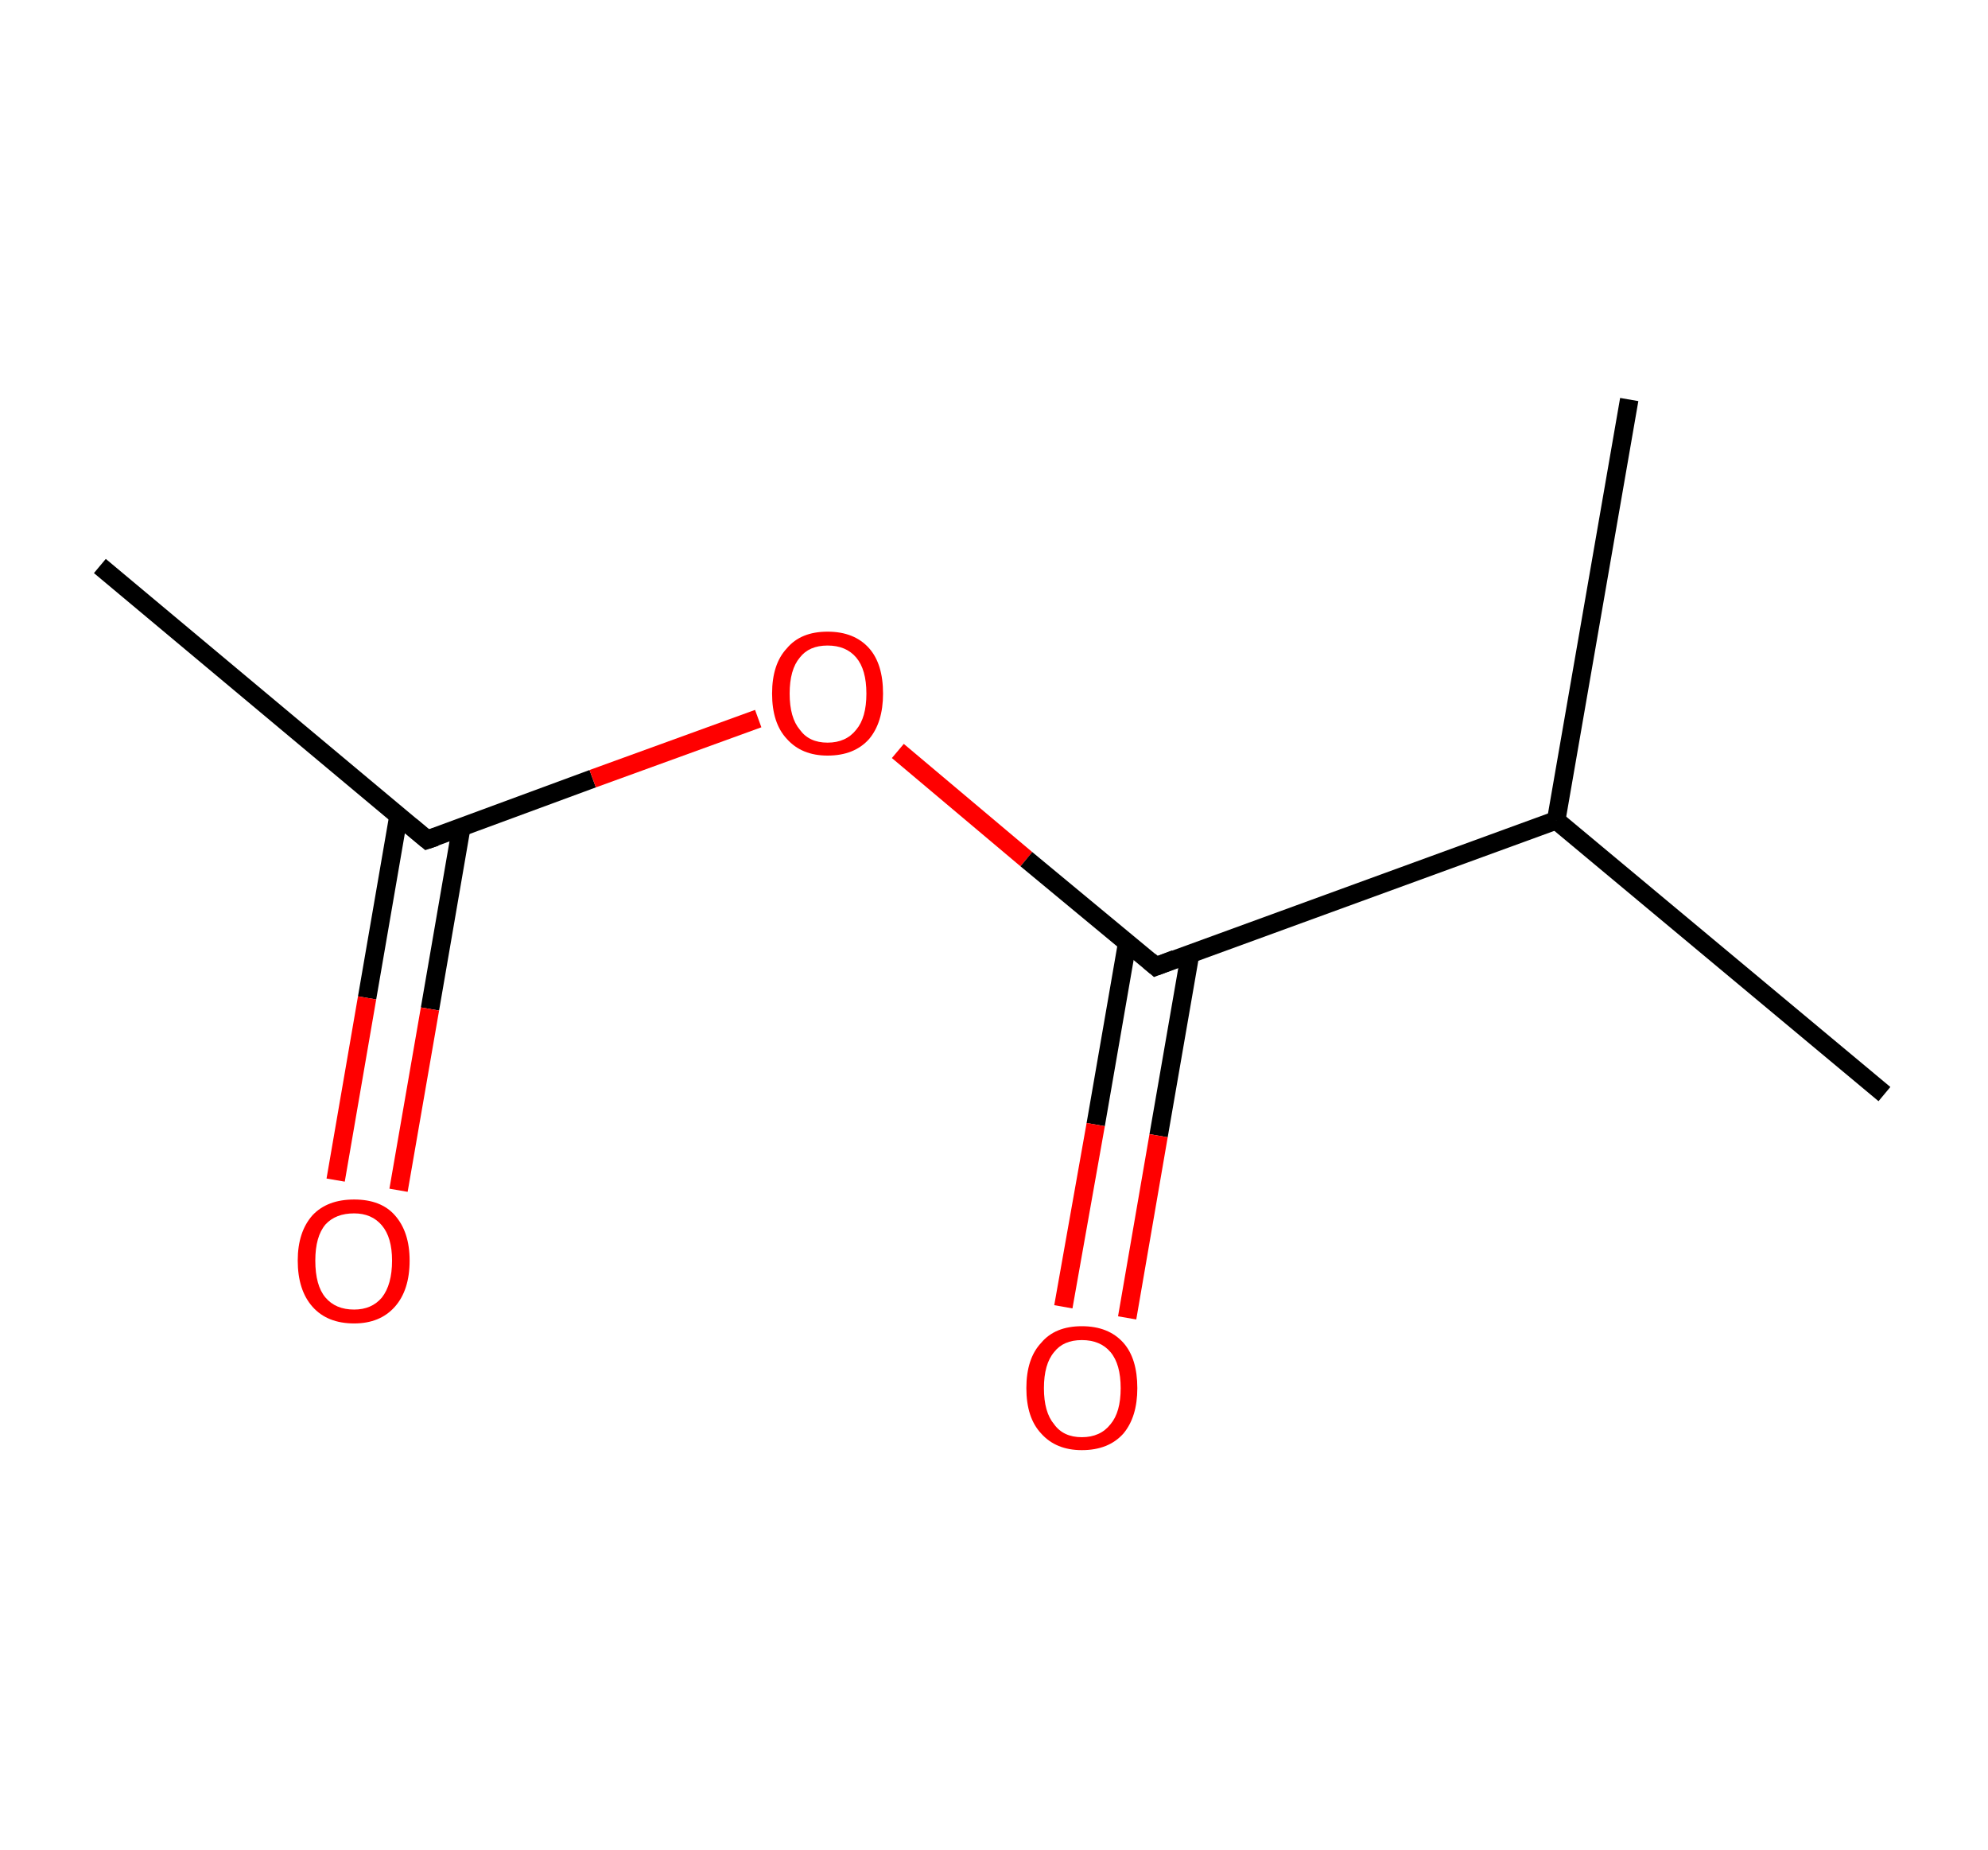 <?xml version='1.0' encoding='ASCII' standalone='yes'?>
<svg xmlns="http://www.w3.org/2000/svg" xmlns:rdkit="http://www.rdkit.org/xml" xmlns:xlink="http://www.w3.org/1999/xlink" version="1.1" baseProfile="full" xml:space="preserve" width="215px" height="200px" viewBox="0 0 215 200">
<!-- END OF HEADER -->
<rect style="opacity:1.0;fill:#FFFFFF;stroke:none" width="215.0" height="200.0" x="0.0" y="0.0"> </rect>
<path class="bond-0 atom-0 atom-1" d="M 10.8,61.2 L 46.2,90.8" style="fill:none;fill-rule:evenodd;stroke:#000000;stroke-width:2.0px;stroke-linecap:butt;stroke-linejoin:miter;stroke-opacity:1"/>
<path class="bond-1 atom-1 atom-2" d="M 43.1,88.2 L 39.7,107.9" style="fill:none;fill-rule:evenodd;stroke:#000000;stroke-width:2.0px;stroke-linecap:butt;stroke-linejoin:miter;stroke-opacity:1"/>
<path class="bond-1 atom-1 atom-2" d="M 39.7,107.9 L 36.3,127.6" style="fill:none;fill-rule:evenodd;stroke:#FF0000;stroke-width:2.0px;stroke-linecap:butt;stroke-linejoin:miter;stroke-opacity:1"/>
<path class="bond-1 atom-1 atom-2" d="M 49.9,89.4 L 46.5,109.1" style="fill:none;fill-rule:evenodd;stroke:#000000;stroke-width:2.0px;stroke-linecap:butt;stroke-linejoin:miter;stroke-opacity:1"/>
<path class="bond-1 atom-1 atom-2" d="M 46.5,109.1 L 43.1,128.7" style="fill:none;fill-rule:evenodd;stroke:#FF0000;stroke-width:2.0px;stroke-linecap:butt;stroke-linejoin:miter;stroke-opacity:1"/>
<path class="bond-2 atom-1 atom-3" d="M 46.2,90.8 L 64.1,84.2" style="fill:none;fill-rule:evenodd;stroke:#000000;stroke-width:2.0px;stroke-linecap:butt;stroke-linejoin:miter;stroke-opacity:1"/>
<path class="bond-2 atom-1 atom-3" d="M 64.1,84.2 L 82.0,77.7" style="fill:none;fill-rule:evenodd;stroke:#FF0000;stroke-width:2.0px;stroke-linecap:butt;stroke-linejoin:miter;stroke-opacity:1"/>
<path class="bond-3 atom-3 atom-4" d="M 97.1,81.2 L 111.0,92.9" style="fill:none;fill-rule:evenodd;stroke:#FF0000;stroke-width:2.0px;stroke-linecap:butt;stroke-linejoin:miter;stroke-opacity:1"/>
<path class="bond-3 atom-3 atom-4" d="M 111.0,92.9 L 125.0,104.5" style="fill:none;fill-rule:evenodd;stroke:#000000;stroke-width:2.0px;stroke-linecap:butt;stroke-linejoin:miter;stroke-opacity:1"/>
<path class="bond-4 atom-4 atom-5" d="M 121.9,102.0 L 118.5,121.6" style="fill:none;fill-rule:evenodd;stroke:#000000;stroke-width:2.0px;stroke-linecap:butt;stroke-linejoin:miter;stroke-opacity:1"/>
<path class="bond-4 atom-4 atom-5" d="M 118.5,121.6 L 115.0,141.3" style="fill:none;fill-rule:evenodd;stroke:#FF0000;stroke-width:2.0px;stroke-linecap:butt;stroke-linejoin:miter;stroke-opacity:1"/>
<path class="bond-4 atom-4 atom-5" d="M 128.7,103.2 L 125.3,122.8" style="fill:none;fill-rule:evenodd;stroke:#000000;stroke-width:2.0px;stroke-linecap:butt;stroke-linejoin:miter;stroke-opacity:1"/>
<path class="bond-4 atom-4 atom-5" d="M 125.3,122.8 L 121.9,142.5" style="fill:none;fill-rule:evenodd;stroke:#FF0000;stroke-width:2.0px;stroke-linecap:butt;stroke-linejoin:miter;stroke-opacity:1"/>
<path class="bond-5 atom-4 atom-6" d="M 125.0,104.5 L 168.3,88.7" style="fill:none;fill-rule:evenodd;stroke:#000000;stroke-width:2.0px;stroke-linecap:butt;stroke-linejoin:miter;stroke-opacity:1"/>
<path class="bond-6 atom-6 atom-7" d="M 168.3,88.7 L 203.8,118.3" style="fill:none;fill-rule:evenodd;stroke:#000000;stroke-width:2.0px;stroke-linecap:butt;stroke-linejoin:miter;stroke-opacity:1"/>
<path class="bond-7 atom-6 atom-8" d="M 168.3,88.7 L 176.2,43.2" style="fill:none;fill-rule:evenodd;stroke:#000000;stroke-width:2.0px;stroke-linecap:butt;stroke-linejoin:miter;stroke-opacity:1"/>
<path d="M 44.4,89.3 L 46.2,90.8 L 47.1,90.5" style="fill:none;stroke:#000000;stroke-width:2.0px;stroke-linecap:butt;stroke-linejoin:miter;stroke-opacity:1;"/>
<path d="M 124.3,103.9 L 125.0,104.5 L 127.1,103.7" style="fill:none;stroke:#000000;stroke-width:2.0px;stroke-linecap:butt;stroke-linejoin:miter;stroke-opacity:1;"/>
<path class="atom-2" d="M 32.2 136.3 Q 32.2 133.2, 33.8 131.4 Q 35.4 129.7, 38.3 129.7 Q 41.2 129.7, 42.7 131.4 Q 44.3 133.2, 44.3 136.3 Q 44.3 139.5, 42.7 141.3 Q 41.1 143.1, 38.3 143.1 Q 35.4 143.1, 33.8 141.3 Q 32.2 139.5, 32.2 136.3 M 38.3 141.6 Q 40.2 141.6, 41.3 140.3 Q 42.4 138.9, 42.4 136.3 Q 42.4 133.8, 41.3 132.5 Q 40.2 131.2, 38.3 131.2 Q 36.3 131.2, 35.2 132.4 Q 34.1 133.7, 34.1 136.3 Q 34.1 139.0, 35.2 140.3 Q 36.3 141.6, 38.3 141.6 " fill="#FF0000"/>
<path class="atom-3" d="M 83.5 75.0 Q 83.5 71.8, 85.1 70.1 Q 86.6 68.3, 89.5 68.3 Q 92.4 68.3, 94.0 70.1 Q 95.5 71.8, 95.5 75.0 Q 95.5 78.1, 94.0 79.9 Q 92.4 81.7, 89.5 81.7 Q 86.7 81.7, 85.1 79.9 Q 83.5 78.2, 83.5 75.0 M 89.5 80.3 Q 91.5 80.3, 92.6 78.9 Q 93.7 77.6, 93.7 75.0 Q 93.7 72.4, 92.6 71.1 Q 91.5 69.8, 89.5 69.8 Q 87.5 69.8, 86.5 71.1 Q 85.4 72.4, 85.4 75.0 Q 85.4 77.6, 86.5 78.9 Q 87.5 80.3, 89.5 80.3 " fill="#FF0000"/>
<path class="atom-5" d="M 111.0 150.1 Q 111.0 146.9, 112.6 145.2 Q 114.1 143.4, 117.0 143.4 Q 119.9 143.4, 121.5 145.2 Q 123.0 146.9, 123.0 150.1 Q 123.0 153.2, 121.5 155.0 Q 119.9 156.8, 117.0 156.8 Q 114.2 156.8, 112.6 155.0 Q 111.0 153.3, 111.0 150.1 M 117.0 155.4 Q 119.0 155.4, 120.1 154.0 Q 121.2 152.7, 121.2 150.1 Q 121.2 147.5, 120.1 146.2 Q 119.0 144.9, 117.0 144.9 Q 115.0 144.9, 114.0 146.2 Q 112.9 147.5, 112.9 150.1 Q 112.9 152.7, 114.0 154.0 Q 115.0 155.4, 117.0 155.4 " fill="#FF0000"/>
</svg>
